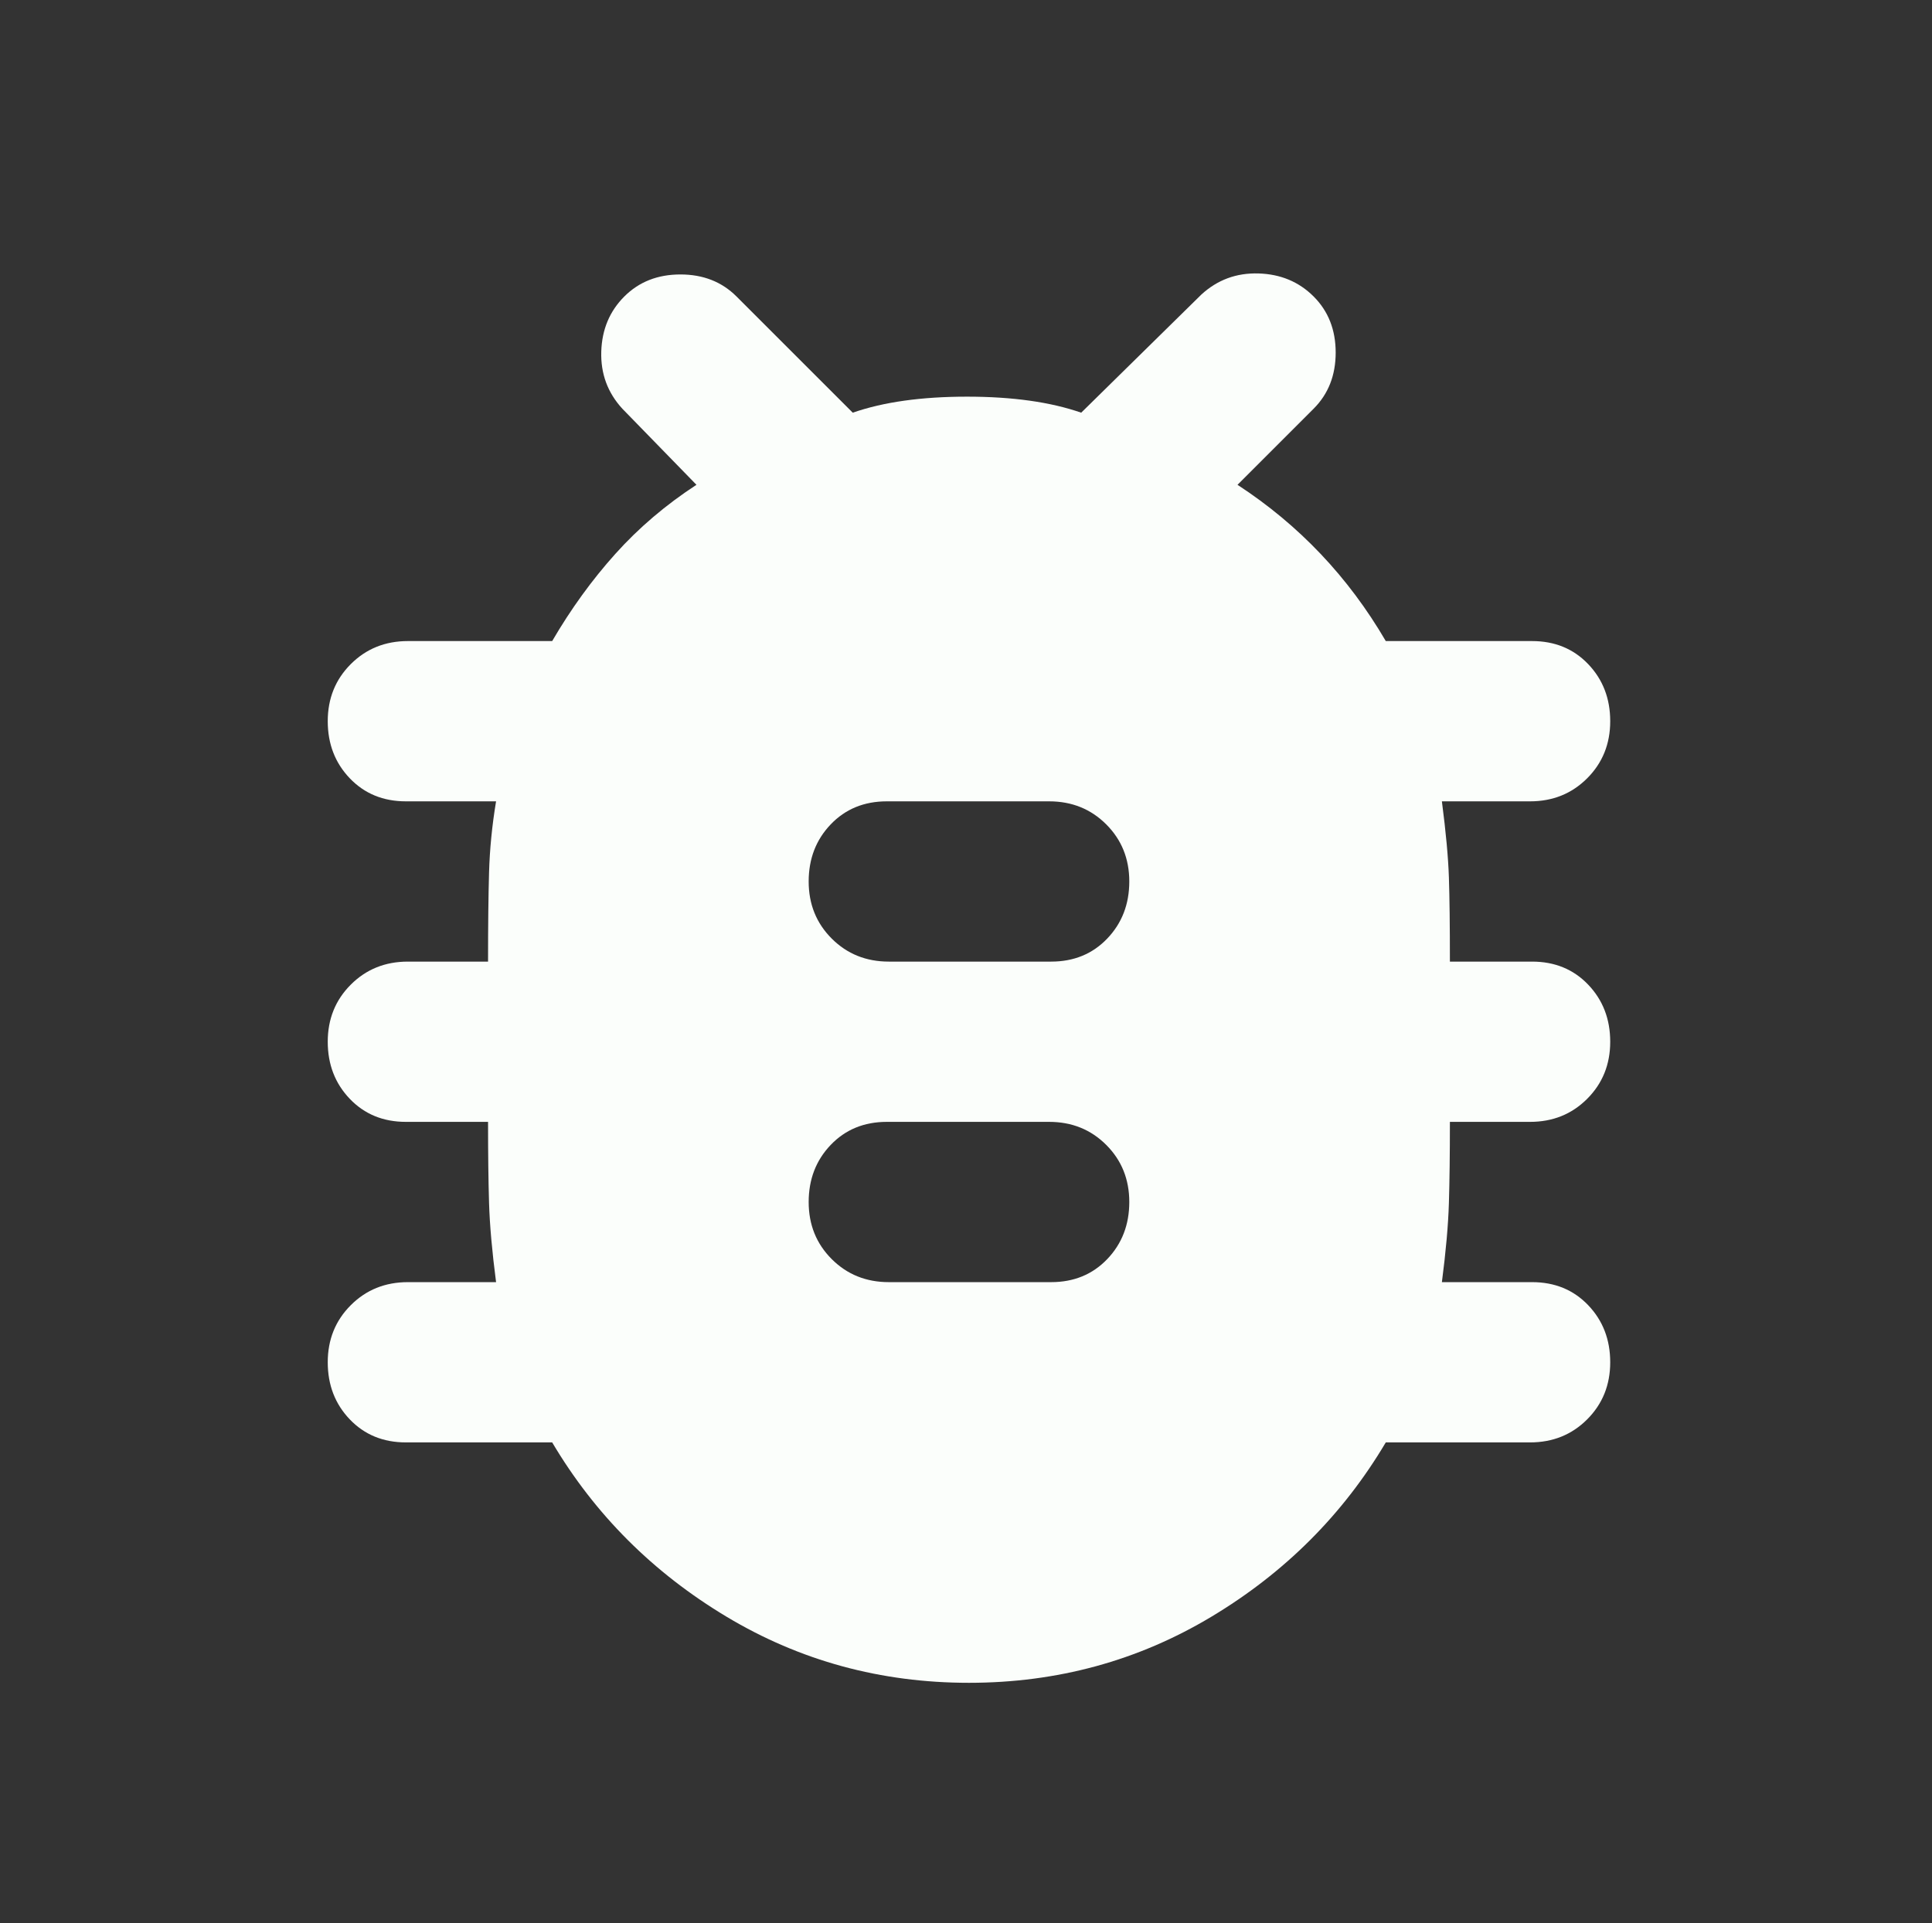 <svg width="233" height="232" viewBox="0 0 233 232" fill="none" xmlns="http://www.w3.org/2000/svg">
<rect x="0" y="0" width="233" height="232" fill="#333333" stroke="none"/>
<mask id="mask0_6_138" style="mask-type:alpha" maskUnits="userSpaceOnUse" x="0" y="0" width="233" height="232">
<rect x="0.859" width="232" height="232" fill="#FBFEFB"/>
</mask>
<g mask="url(#mask0_6_138)">
<path d="M116.859 203C106.226 203 96.479 200.342 87.618 195.025C78.756 189.708 71.748 182.7 66.593 174H48.951C46.212 174 43.956 173.074 42.184 171.221C40.412 169.368 39.526 167.072 39.526 164.333C39.526 161.594 40.452 159.299 42.305 157.446C44.158 155.593 46.454 154.667 49.193 154.667H59.826C59.343 150.961 59.061 147.779 58.98 145.121C58.9 142.462 58.859 139.2 58.859 135.333H48.951C46.212 135.333 43.956 134.407 42.184 132.554C40.412 130.701 39.526 128.405 39.526 125.667C39.526 122.928 40.452 120.632 42.305 118.779C44.158 116.926 46.454 116 49.193 116H58.859C58.859 111.65 58.9 108.065 58.98 105.246C59.061 102.426 59.343 99.567 59.826 96.667H48.951C46.212 96.667 43.956 95.74 42.184 93.887C40.412 92.035 39.526 89.739 39.526 87C39.526 84.261 40.452 81.965 42.305 80.112C44.158 78.26 46.454 77.333 49.193 77.333H66.593C68.848 73.467 71.386 69.962 74.205 66.821C77.025 63.679 80.287 60.9 83.993 58.483L75.051 49.3C73.279 47.367 72.433 45.071 72.513 42.412C72.594 39.754 73.52 37.539 75.293 35.767C77.065 33.994 79.32 33.108 82.059 33.108C84.798 33.108 87.054 33.994 88.826 35.767L102.843 49.783C106.548 48.494 111.14 47.85 116.618 47.85C122.095 47.85 126.687 48.494 130.393 49.783L144.893 35.525C146.826 33.753 149.122 32.907 151.78 32.987C154.438 33.068 156.654 33.994 158.426 35.767C160.198 37.539 161.084 39.794 161.084 42.533C161.084 45.272 160.198 47.528 158.426 49.3L149.243 58.483C152.948 60.9 156.291 63.679 159.272 66.821C162.252 69.962 164.87 73.467 167.126 77.333H184.768C187.506 77.333 189.762 78.26 191.534 80.112C193.306 81.965 194.193 84.261 194.193 87C194.193 89.739 193.266 92.035 191.413 93.887C189.561 95.74 187.265 96.667 184.526 96.667H173.893C174.376 100.372 174.658 103.433 174.738 105.85C174.819 108.267 174.859 111.65 174.859 116H184.768C187.506 116 189.762 116.926 191.534 118.779C193.306 120.632 194.193 122.928 194.193 125.667C194.193 128.405 193.266 130.701 191.413 132.554C189.561 134.407 187.265 135.333 184.526 135.333H174.859C174.859 139.2 174.819 142.462 174.738 145.121C174.658 147.779 174.376 150.961 173.893 154.667H184.768C187.506 154.667 189.762 155.593 191.534 157.446C193.306 159.299 194.193 161.594 194.193 164.333C194.193 167.072 193.266 169.368 191.413 171.221C189.561 173.074 187.265 174 184.526 174H167.126C161.97 182.7 154.962 189.708 146.101 195.025C137.24 200.342 127.493 203 116.859 203ZM107.193 154.667H126.768C129.506 154.667 131.762 153.74 133.534 151.887C135.306 150.035 136.193 147.739 136.193 145C136.193 142.261 135.266 139.965 133.413 138.112C131.561 136.26 129.265 135.333 126.526 135.333H106.951C104.212 135.333 101.956 136.26 100.184 138.112C98.412 139.965 97.526 142.261 97.526 145C97.526 147.739 98.452 150.035 100.305 151.887C102.158 153.74 104.454 154.667 107.193 154.667ZM107.193 116H126.768C129.506 116 131.762 115.074 133.534 113.221C135.306 111.368 136.193 109.072 136.193 106.333C136.193 103.594 135.266 101.299 133.413 99.446C131.561 97.593 129.265 96.667 126.526 96.667H106.951C104.212 96.667 101.956 97.593 100.184 99.446C98.412 101.299 97.526 103.594 97.526 106.333C97.526 109.072 98.452 111.368 100.305 113.221C102.158 115.074 104.454 116 107.193 116Z" fill="#FBFEFB"/>
</g>
</svg>

